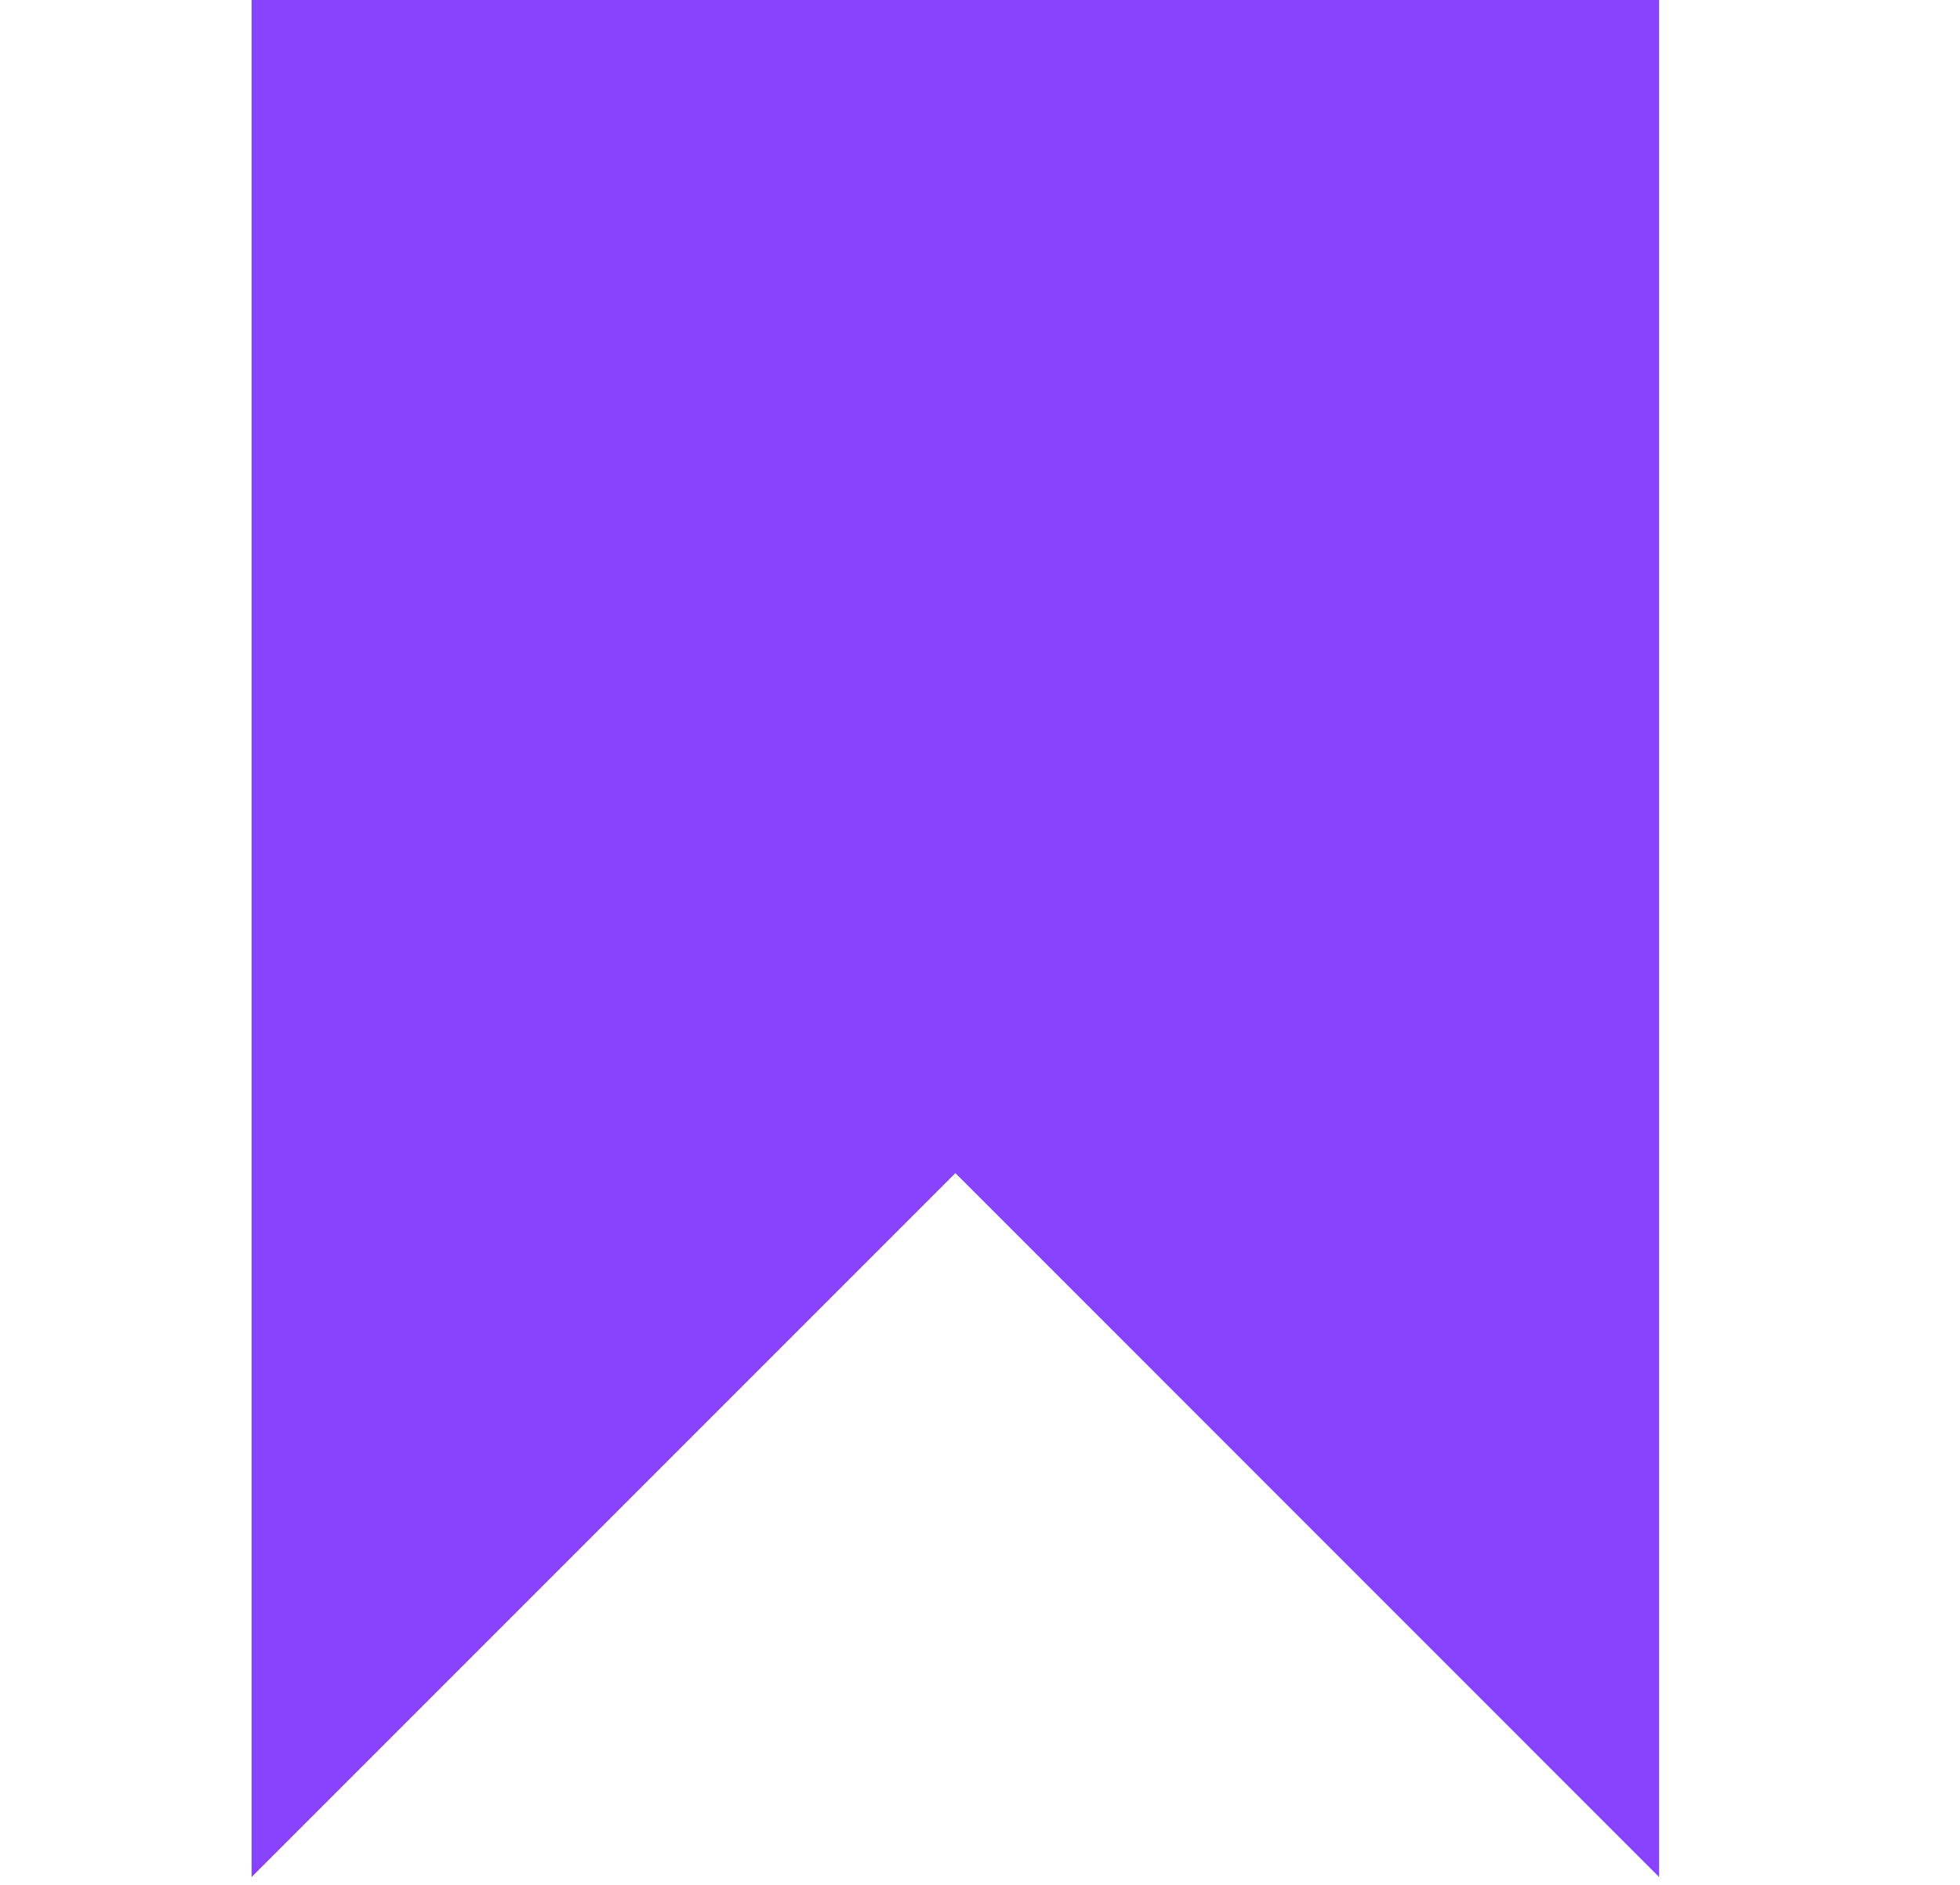 <svg xmlns="http://www.w3.org/2000/svg" width="20" height="19.228" viewBox="0 0 20 19.228">
  <g id="Bookmark" transform="translate(0.173 -0.197)">
    <rect id="Rectangle_239" data-name="Rectangle 239" width="20" height="19" transform="translate(-0.173 0.425)" fill="none"/>
    <path id="Path_110" data-name="Path 110" d="M0,0H14.363V19.151L7.182,11.969,0,19.151Z" transform="translate(2.394 0.197)" fill="#8743FF"/>
  </g>
</svg>
